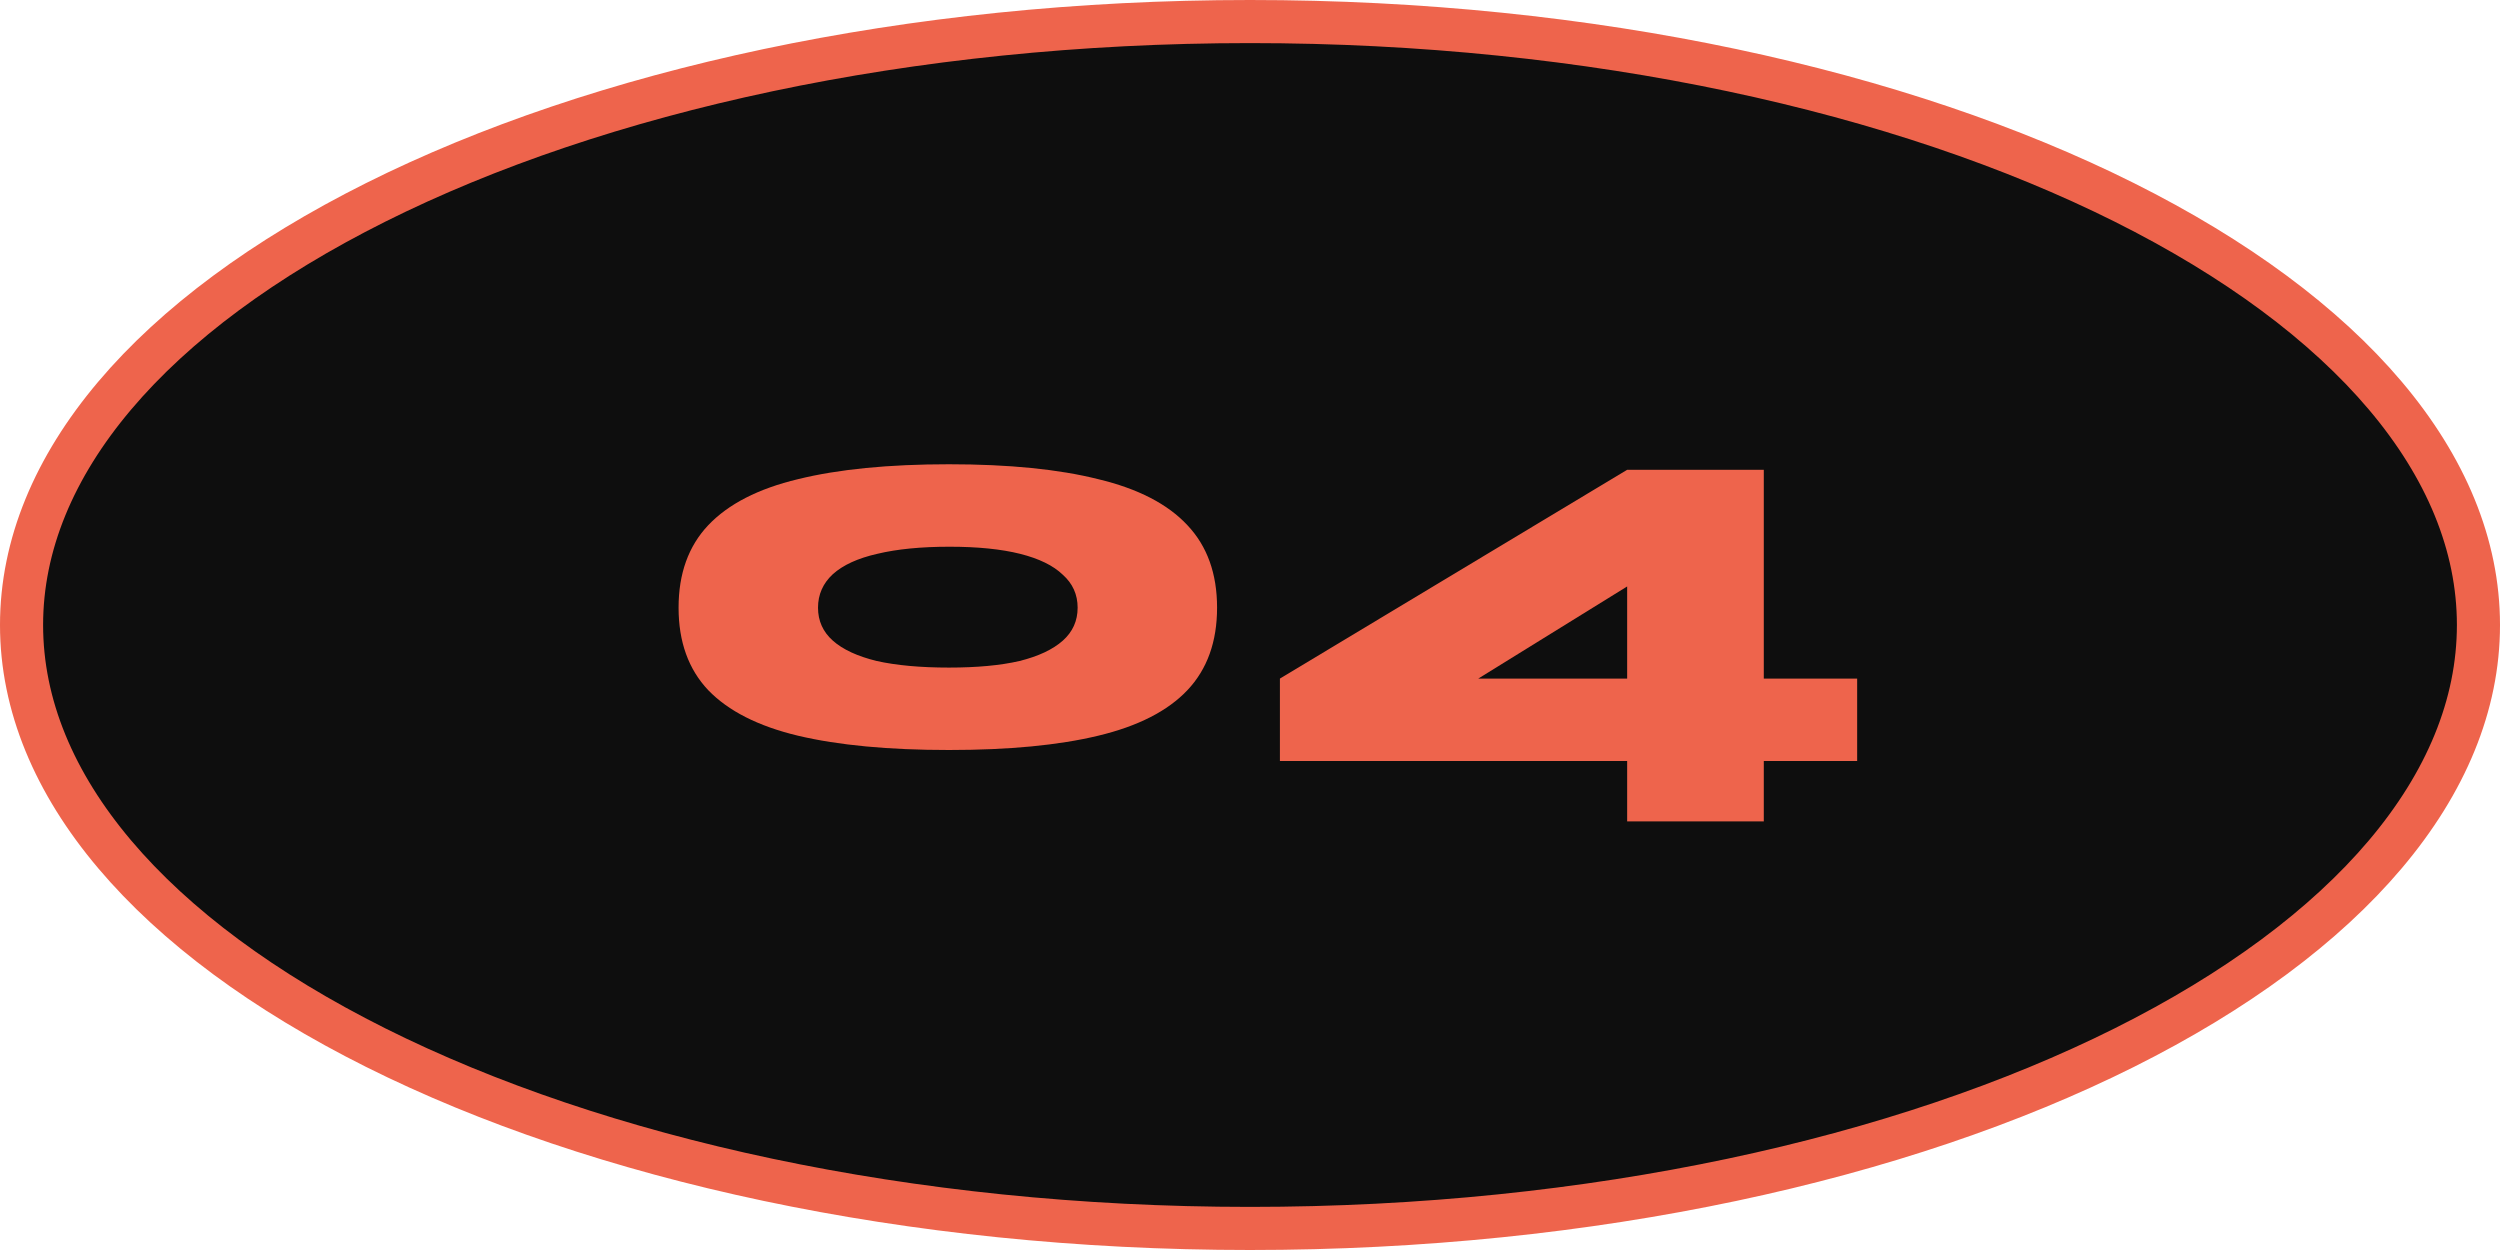 <svg width="58" height="29" viewBox="0 0 58 29" fill="none" xmlns="http://www.w3.org/2000/svg">
<path d="M57.5 14.5C57.5 18.213 54.477 21.708 49.282 24.306C44.118 26.888 36.947 28.5 29 28.5C21.053 28.5 13.882 26.888 8.718 24.306C3.523 21.708 0.5 18.213 0.5 14.5C0.5 10.787 3.523 7.292 8.718 4.694C13.882 2.112 21.053 0.5 29 0.5C36.947 0.5 44.118 2.112 49.282 4.694C54.477 7.292 57.5 10.787 57.5 14.5Z" fill="#0E0E0E" stroke="#EE644C"/>
<path d="M22.016 17.4C20.616 17.4 19.45 17.29 18.516 17.069C17.592 16.848 16.896 16.495 16.43 16.011C15.972 15.526 15.743 14.889 15.743 14.098C15.743 13.308 15.972 12.671 16.43 12.186C16.896 11.694 17.592 11.337 18.516 11.116C19.45 10.886 20.616 10.771 22.016 10.771C23.407 10.771 24.56 10.886 25.476 11.116C26.401 11.337 27.092 11.694 27.549 12.186C28.007 12.671 28.236 13.308 28.236 14.098C28.236 14.889 28.007 15.526 27.549 16.011C27.092 16.495 26.401 16.848 25.476 17.069C24.56 17.29 23.407 17.4 22.016 17.4ZM22.016 15.488C22.668 15.488 23.213 15.437 23.654 15.335C24.094 15.225 24.428 15.067 24.657 14.863C24.886 14.659 25.001 14.405 25.001 14.098C25.001 13.793 24.886 13.538 24.657 13.334C24.437 13.121 24.107 12.96 23.667 12.849C23.227 12.739 22.681 12.684 22.029 12.684C21.369 12.684 20.81 12.739 20.352 12.849C19.903 12.951 19.559 13.108 19.322 13.321C19.093 13.533 18.978 13.793 18.978 14.098C18.978 14.405 19.093 14.659 19.322 14.863C19.551 15.067 19.89 15.225 20.339 15.335C20.797 15.437 21.356 15.488 22.016 15.488Z" fill="#EE644C"/>
<path d="M40.92 10.899V19.057H37.75V12.225L38.952 12.862L33.102 16.482L32.877 15.743H37.962V17.655H29.694V15.743L37.75 10.899H40.92ZM40.709 17.655V15.743H43.086V17.655H40.709Z" fill="#EE644C"/>
</svg>
